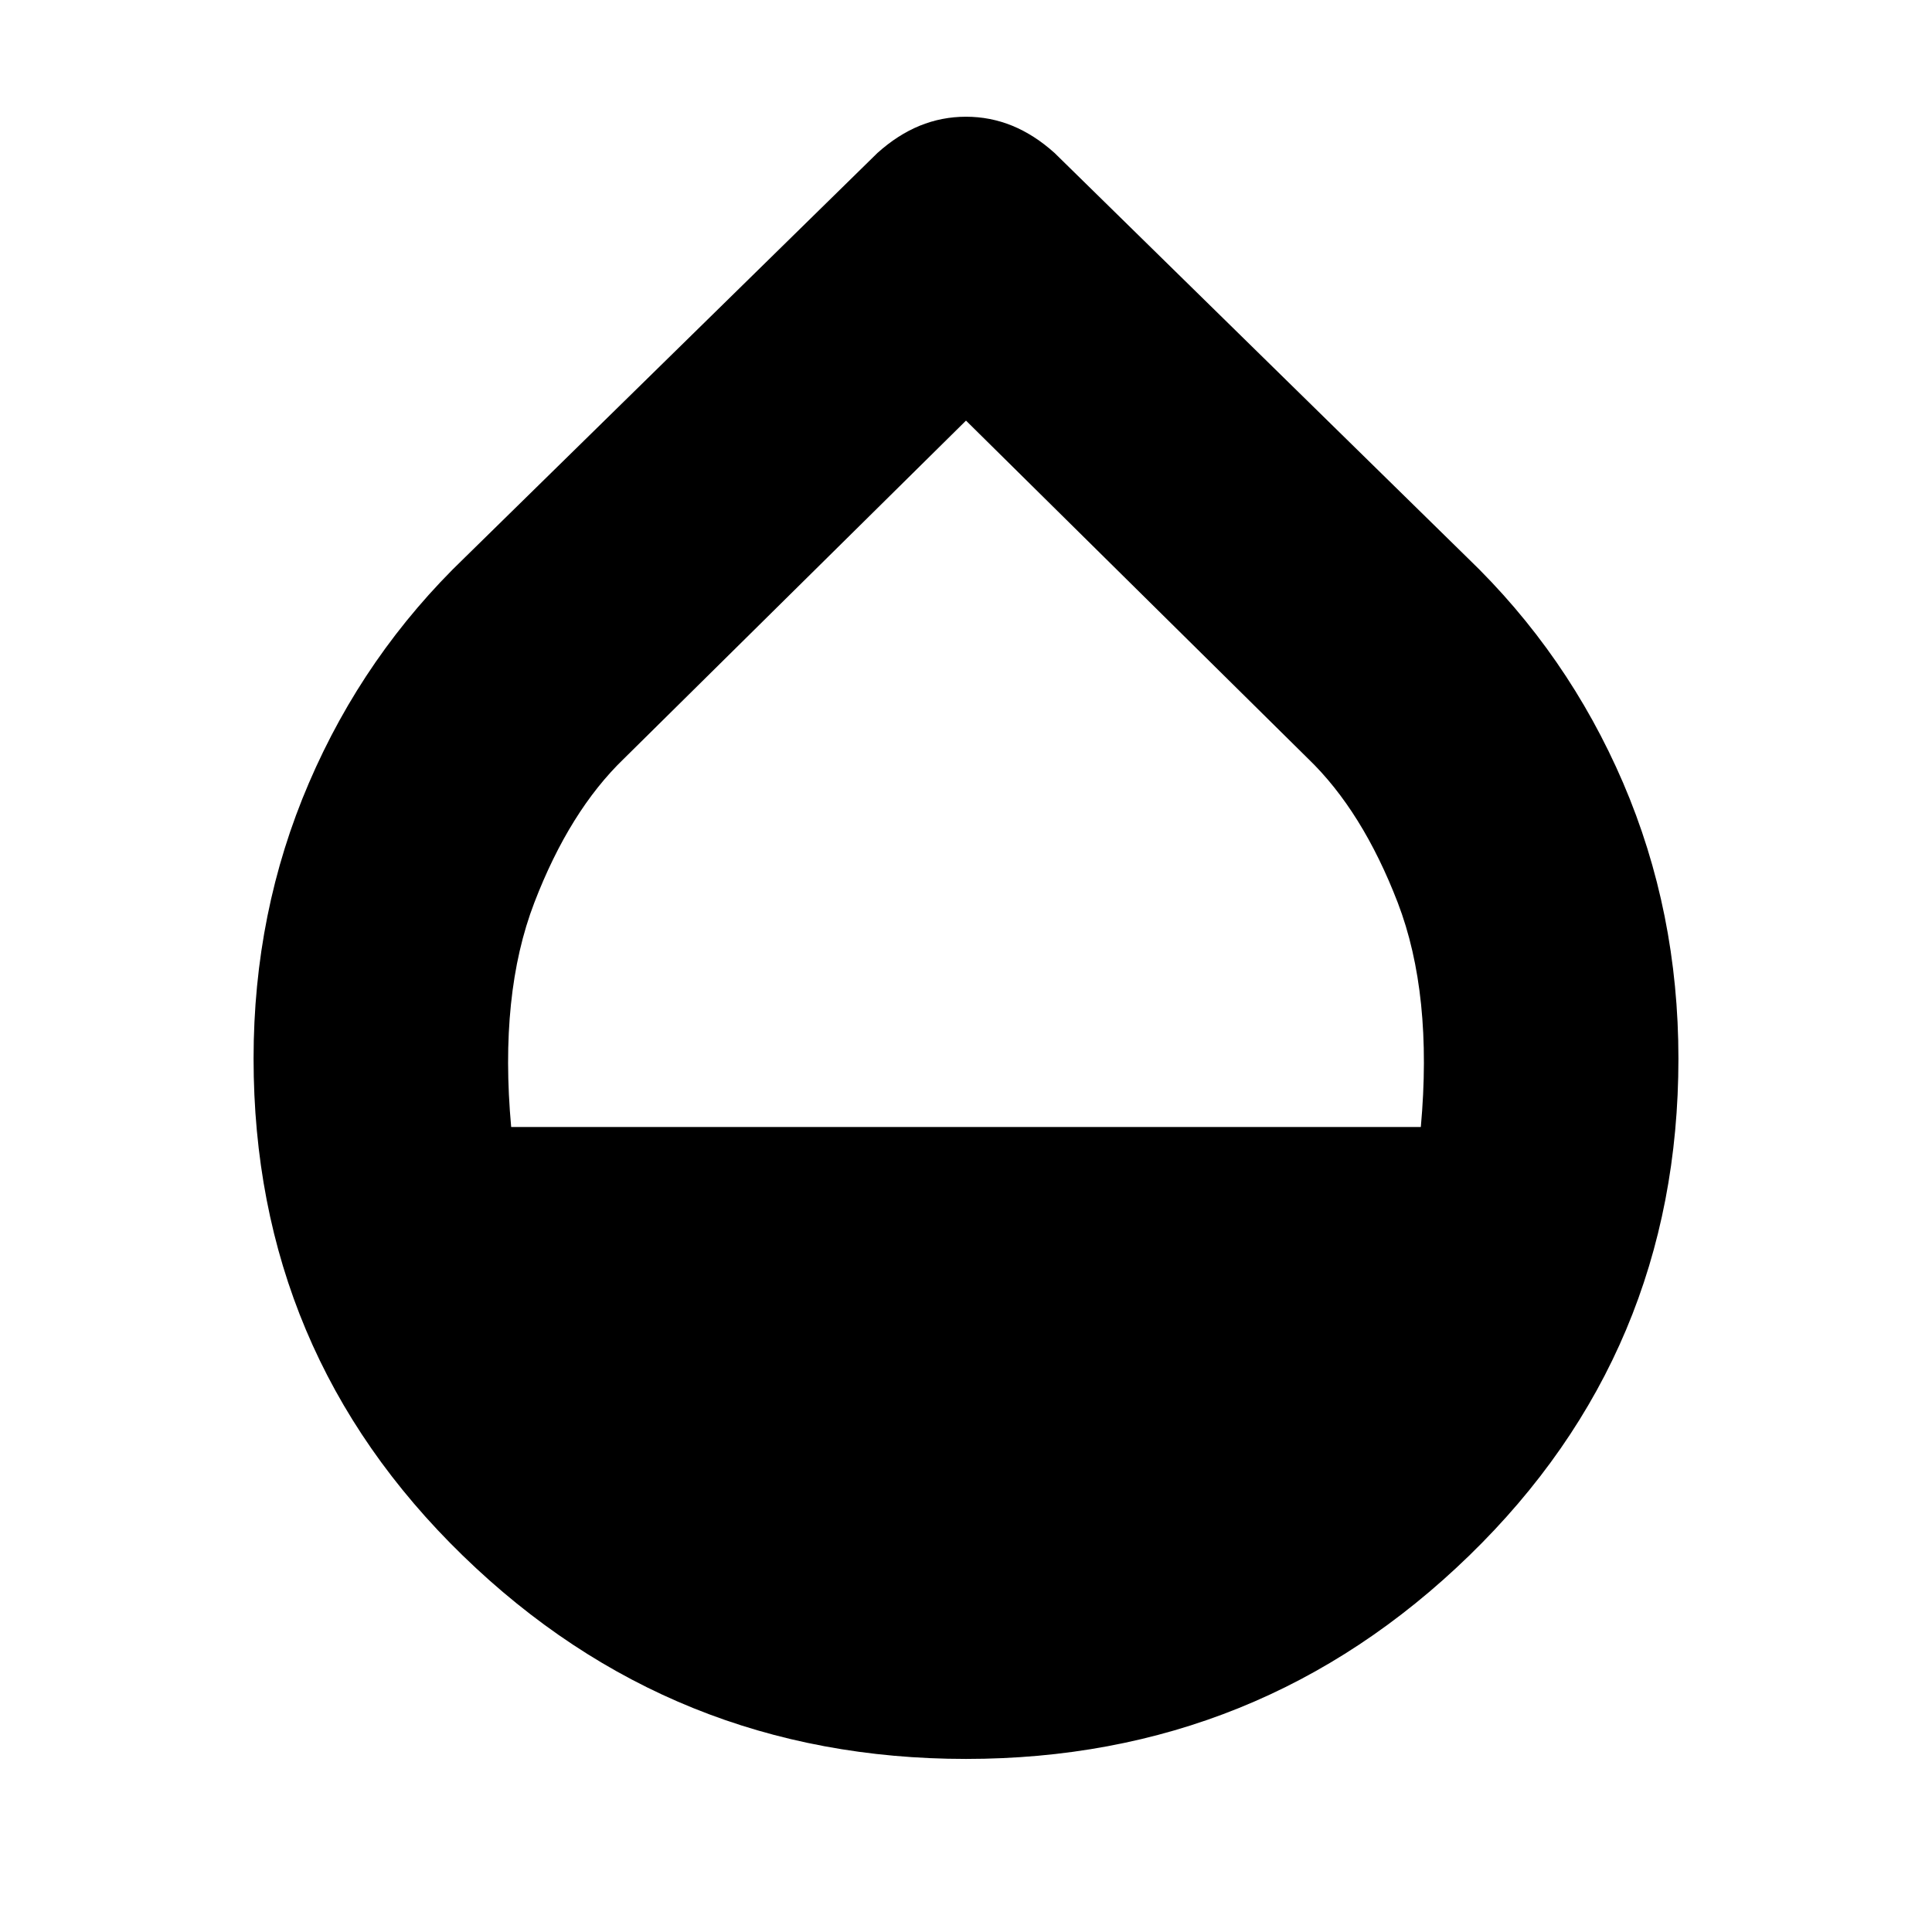 <svg xmlns="http://www.w3.org/2000/svg" height="24" width="24"><path d="M12 21.85q-3.65 0-6.25-2.525t-2.6-6.175q0-1.825.688-3.425.687-1.6 1.937-2.8L10.9 1.9q.25-.225.525-.338.275-.112.575-.112.3 0 .575.112.275.113.525.338l5.125 5.025q1.25 1.2 1.938 2.8.687 1.6.687 3.425 0 3.65-2.6 6.175T12 21.85ZM6.35 14h11.3q.15-1.65-.287-2.788-.438-1.137-1.113-1.787L12 5.225l-4.25 4.2q-.675.65-1.112 1.787Q6.2 12.35 6.35 14Z"/></svg>